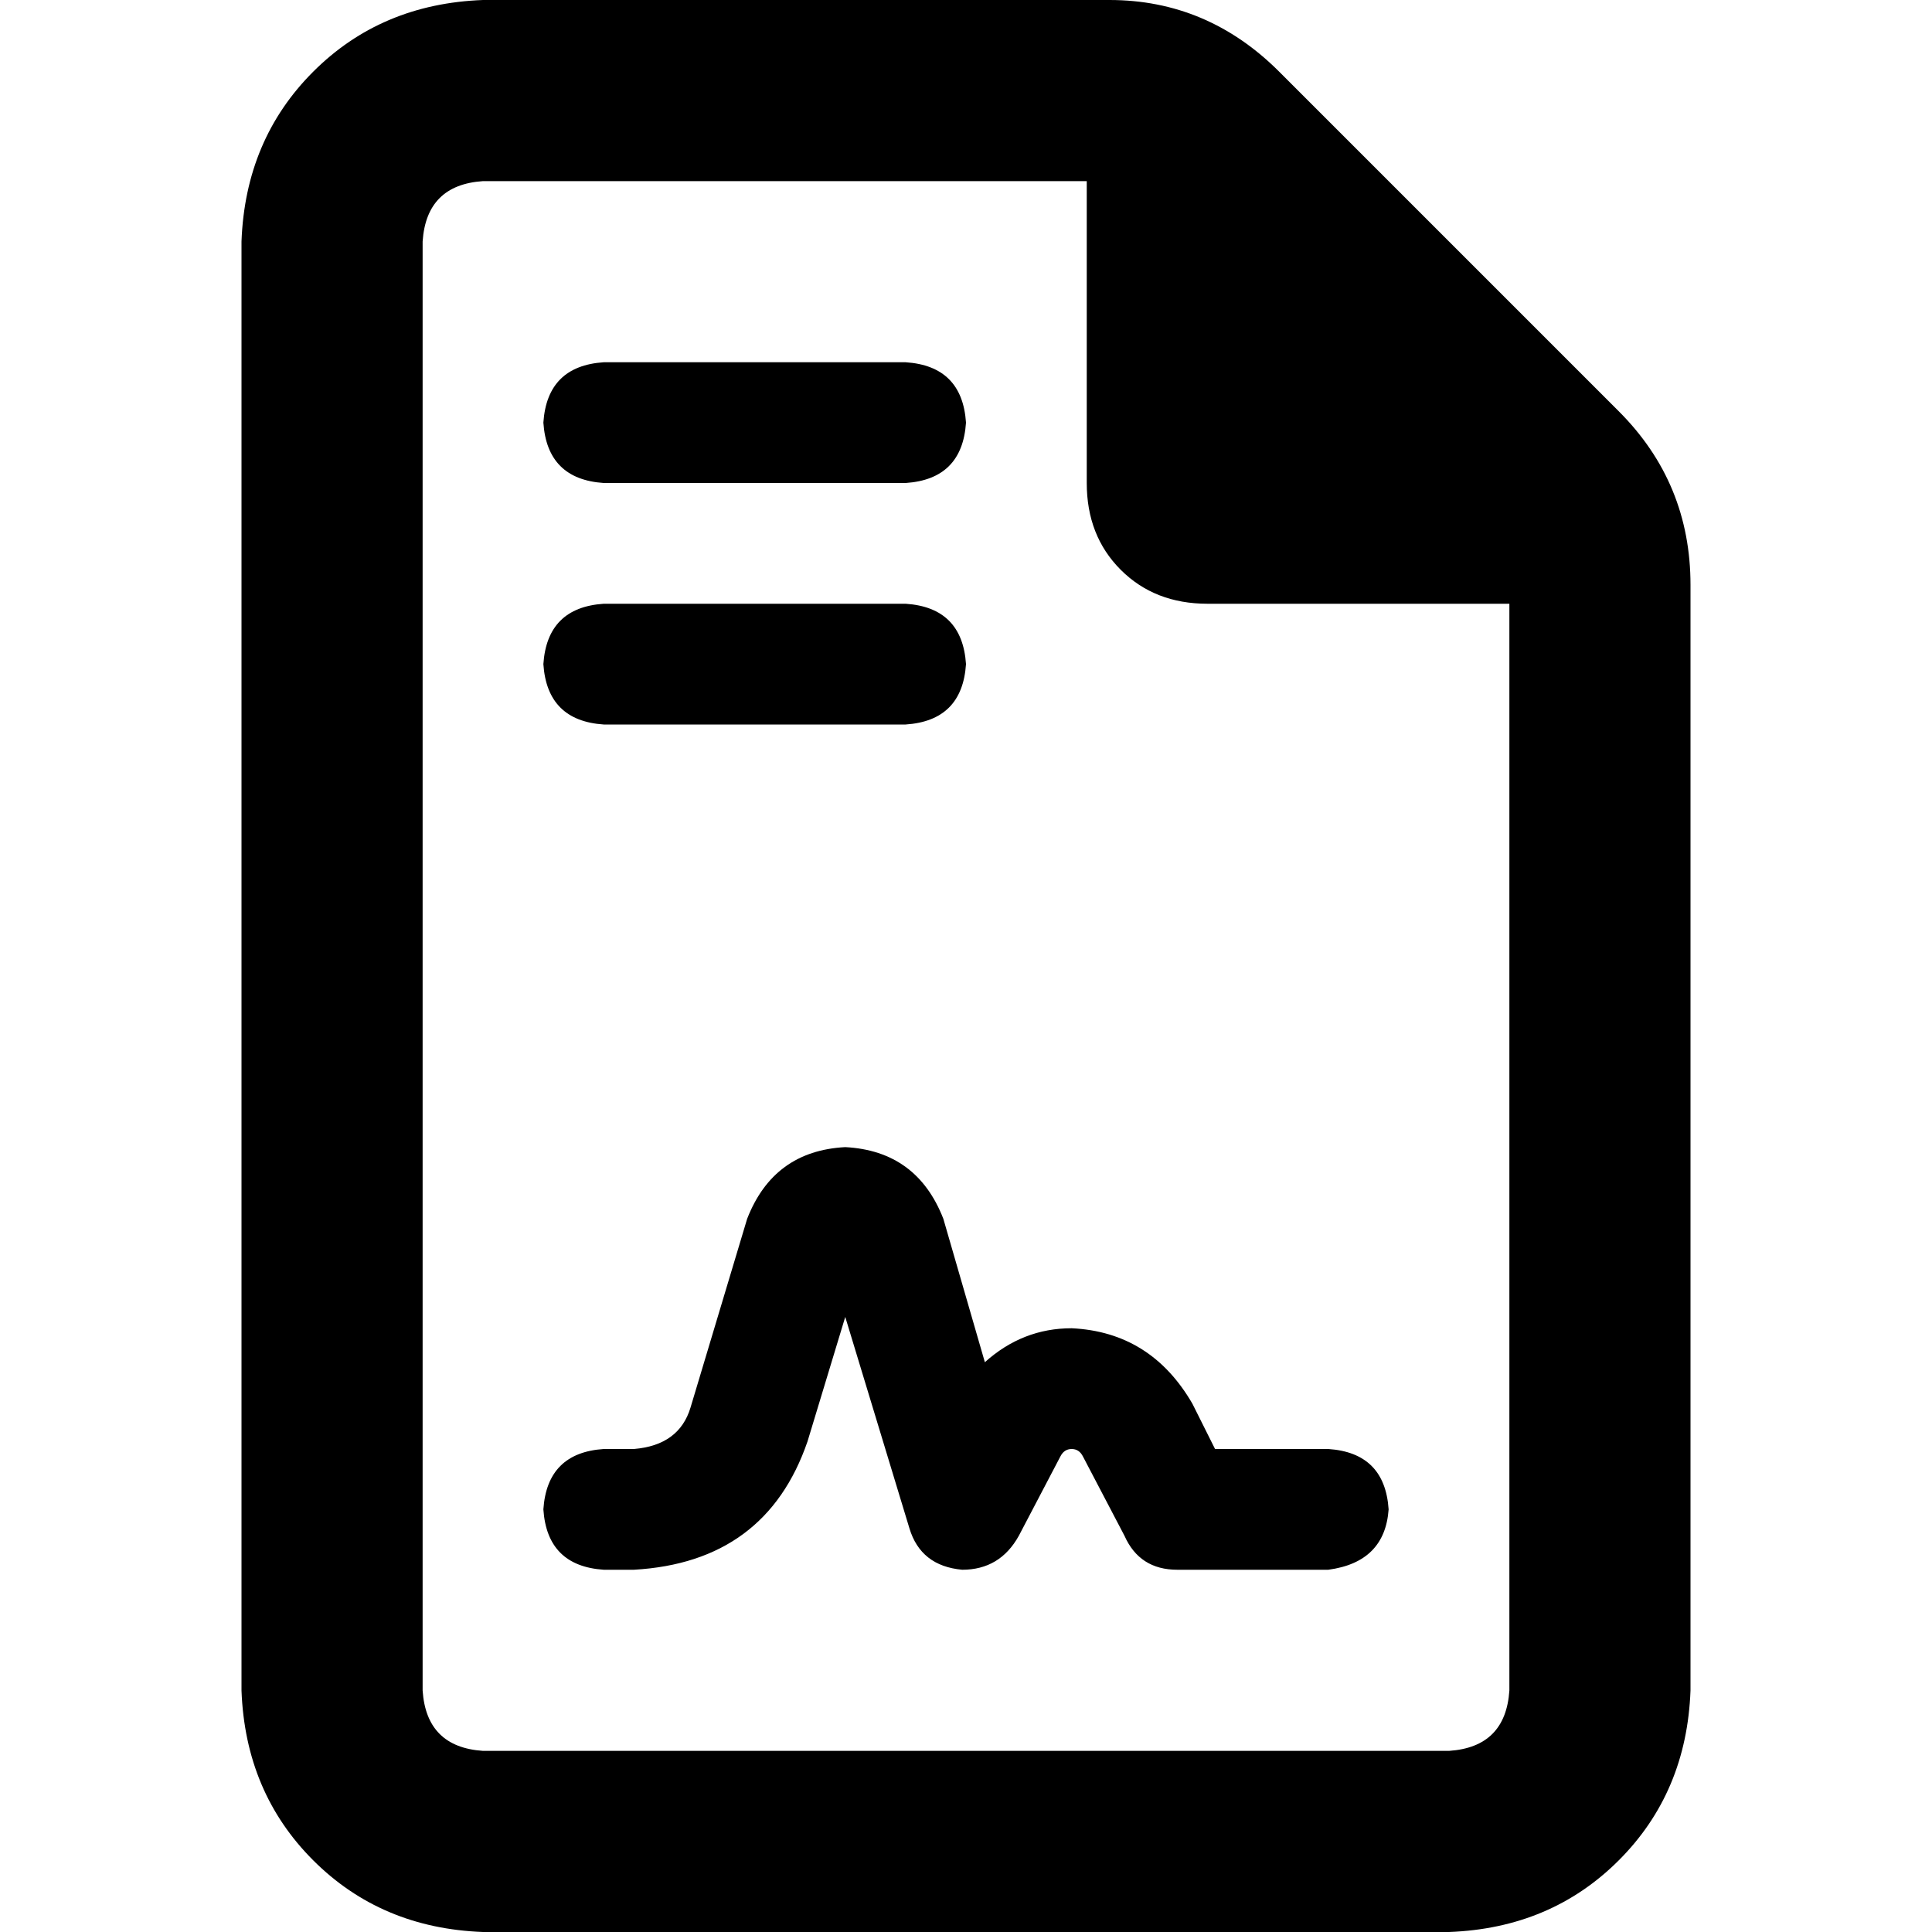 <svg xmlns="http://www.w3.org/2000/svg" viewBox="0 0 512 512">
  <path d="M 112 448 L 112 64 L 112 448 L 112 64 Q 113 49 128 48 L 288 48 L 288 48 L 288 128 L 288 128 Q 288 142 297 151 Q 306 160 320 160 L 400 160 L 400 160 L 400 448 L 400 448 Q 399 463 384 464 L 128 464 L 128 464 Q 113 463 112 448 L 112 448 Z M 128 0 Q 101 1 83 19 L 83 19 L 83 19 Q 65 37 64 64 L 64 448 L 64 448 Q 65 475 83 493 Q 101 511 128 512 L 384 512 L 384 512 Q 411 511 429 493 Q 447 475 448 448 L 448 155 L 448 155 Q 448 128 429 109 L 339 19 L 339 19 Q 320 0 294 0 L 128 0 L 128 0 Z M 160 96 Q 145 97 144 112 Q 145 127 160 128 L 240 128 L 240 128 Q 255 127 256 112 Q 255 97 240 96 L 160 96 L 160 96 Z M 160 160 Q 145 161 144 176 Q 145 191 160 192 L 240 192 L 240 192 Q 255 191 256 176 Q 255 161 240 160 L 160 160 L 160 160 Z M 214 382 L 224 349 L 214 382 L 224 349 L 241 405 L 241 405 Q 244 415 255 416 Q 265 416 270 407 L 281 386 L 281 386 Q 282 384 284 384 Q 286 384 287 386 L 298 407 L 298 407 Q 302 416 312 416 L 352 416 L 352 416 Q 367 414 368 400 Q 367 385 352 384 L 322 384 L 322 384 L 316 372 L 316 372 Q 305 353 284 352 Q 271 352 261 361 L 250 323 L 250 323 Q 243 305 224 304 Q 205 305 198 323 L 183 373 L 183 373 Q 180 383 168 384 L 160 384 L 160 384 Q 145 385 144 400 Q 145 415 160 416 L 168 416 L 168 416 Q 203 414 214 382 L 214 382 Z" />
</svg>